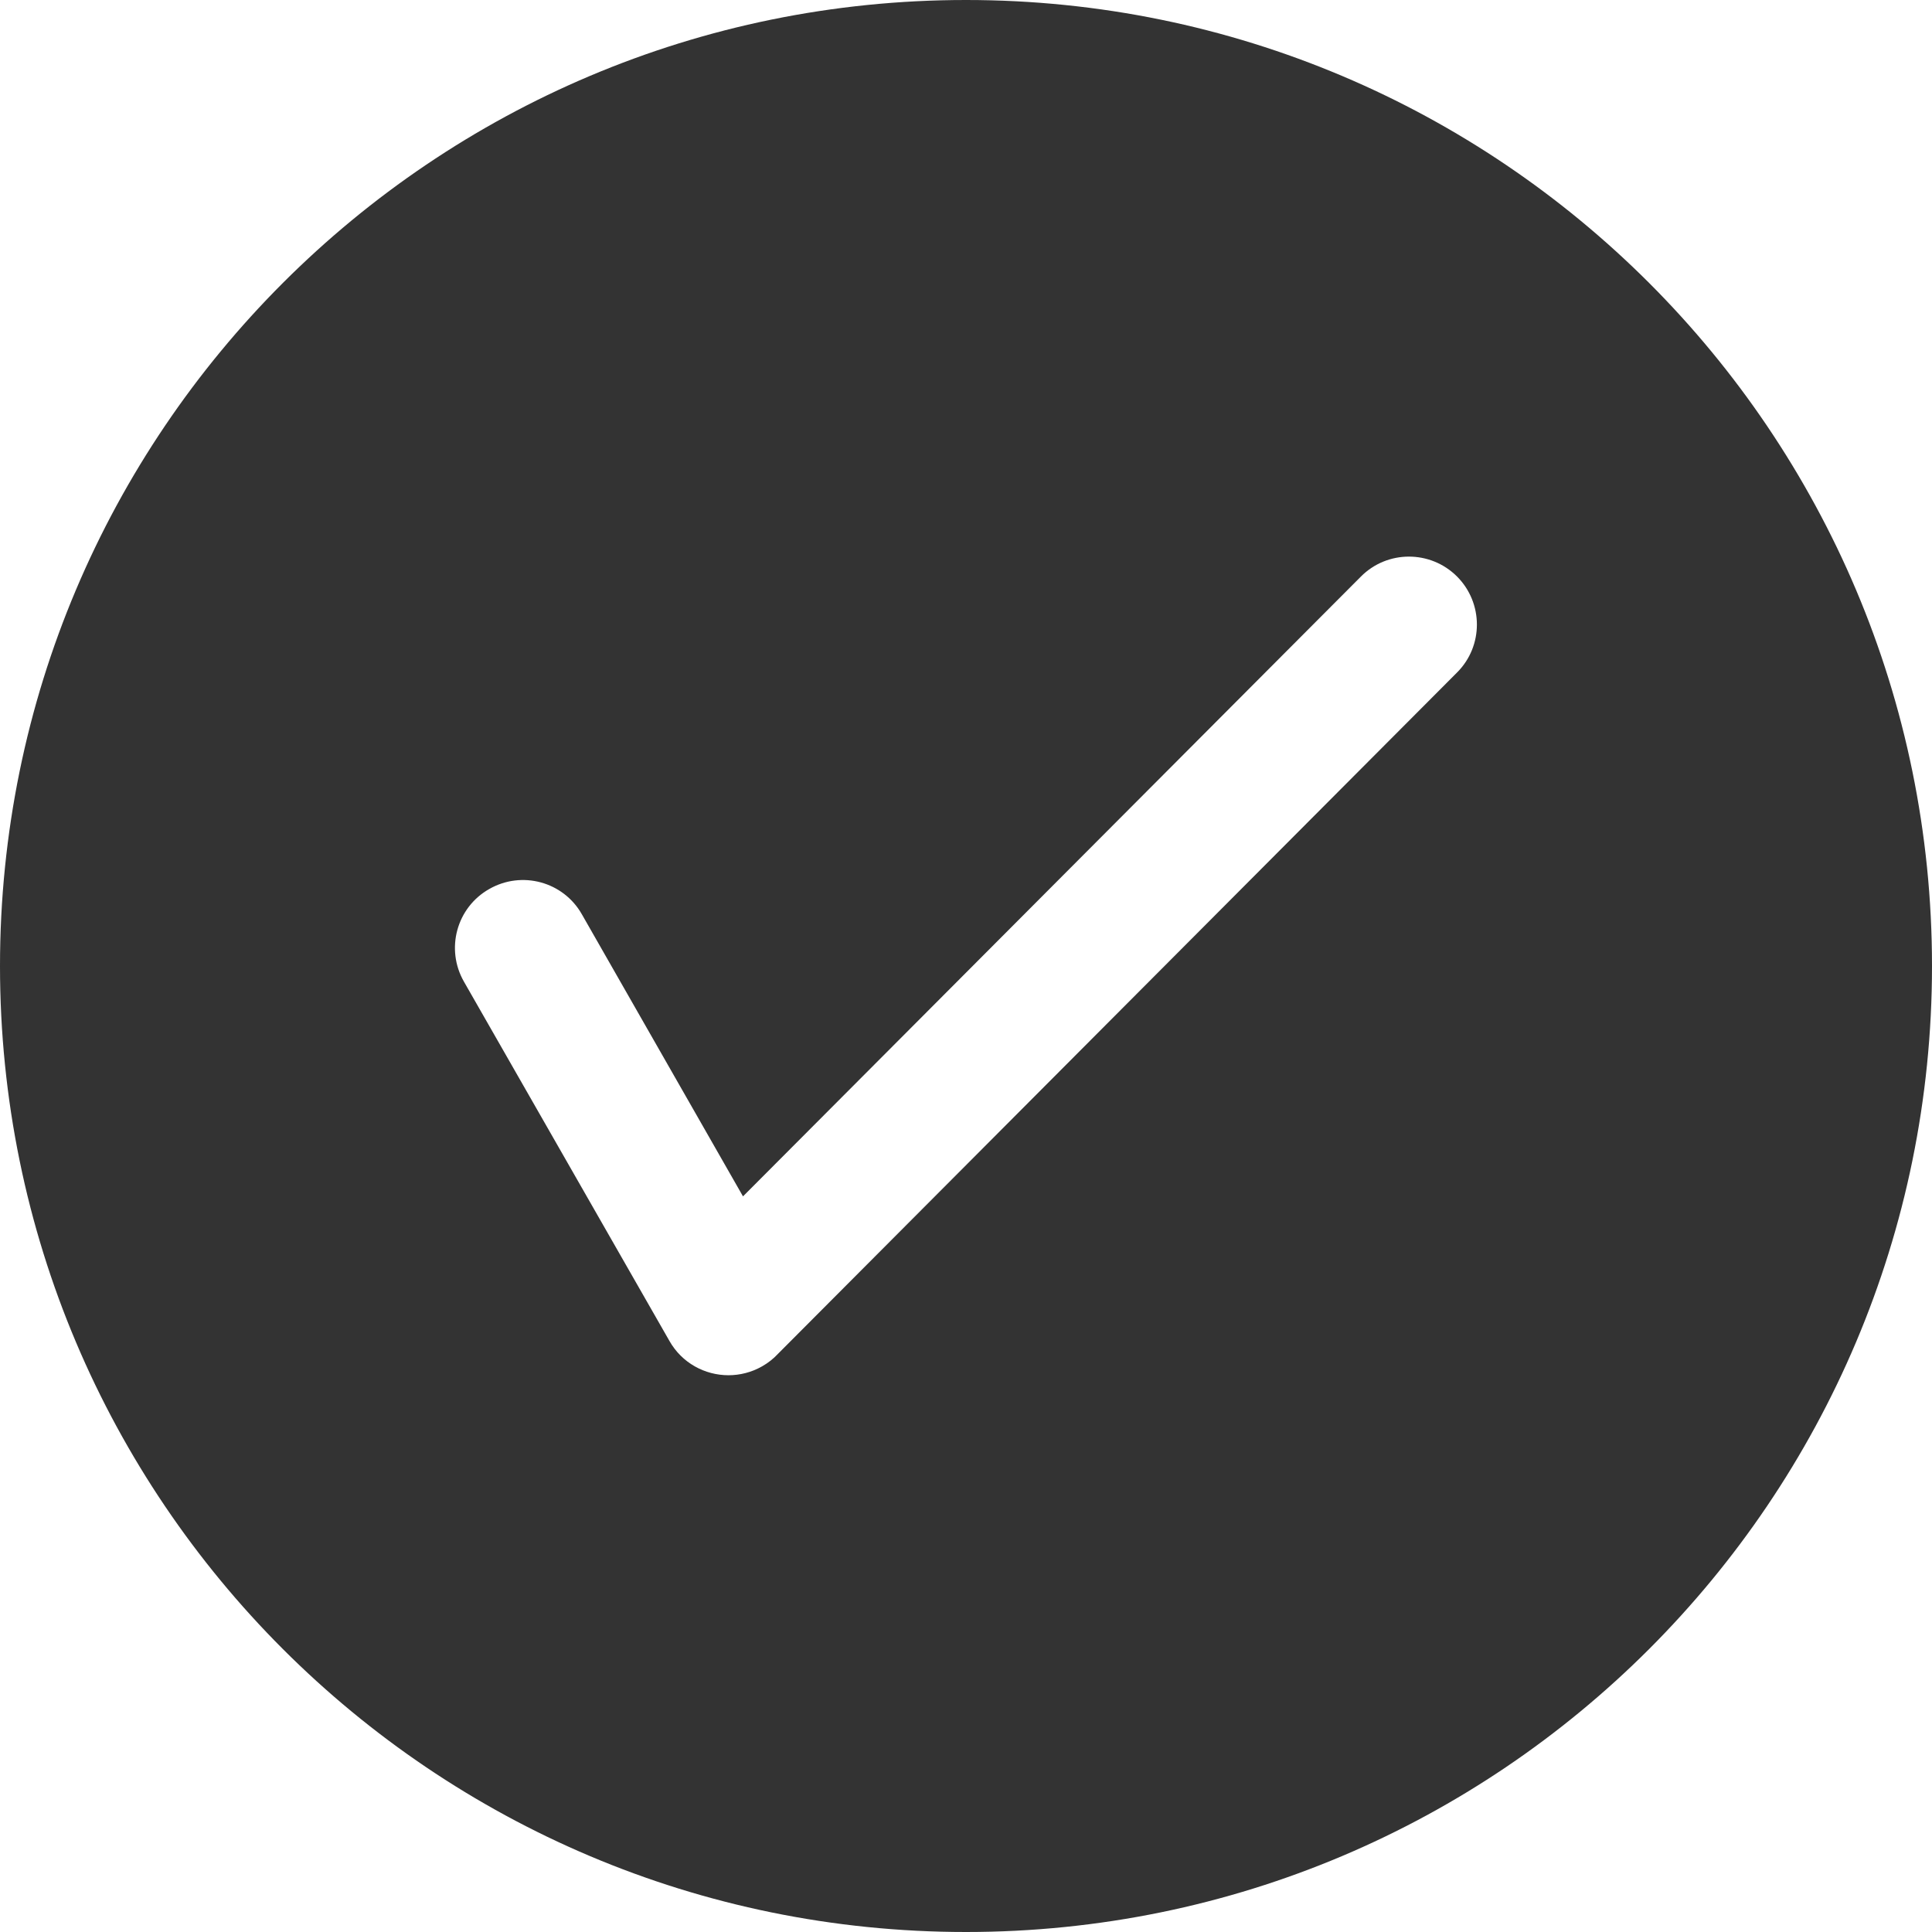 <?xml version="1.0" standalone="no"?><!DOCTYPE svg PUBLIC "-//W3C//DTD SVG 1.1//EN" "http://www.w3.org/Graphics/SVG/1.1/DTD/svg11.dtd"><svg class="icon" width="200px" height="200.00px" viewBox="0 0 1024 1024" version="1.1" xmlns="http://www.w3.org/2000/svg"><path fill="#333333" d="M512 0C229.2 0 0 229.2 0 512s229.2 512 512 512 512-229.2 512-512S794.8 0 512 0z m260.3 356.4L412.8 717.1l-0.4 0.4c-2.4 2.6-5.3 4.9-8.5 6.7-5.6 3.2-11.8 4.7-17.8 4.7-12.5 0-24.7-6.5-31.3-18.2L245.9 520.3C236 503 242 481 259.3 471.2c17.3-9.9 39.3-3.9 49.1 13.4l85.4 149.5 327.5-328.5c14-14.1 36.8-14.1 50.9-0.1 14.1 14.1 14.1 36.9 0.1 50.9z" /></svg>